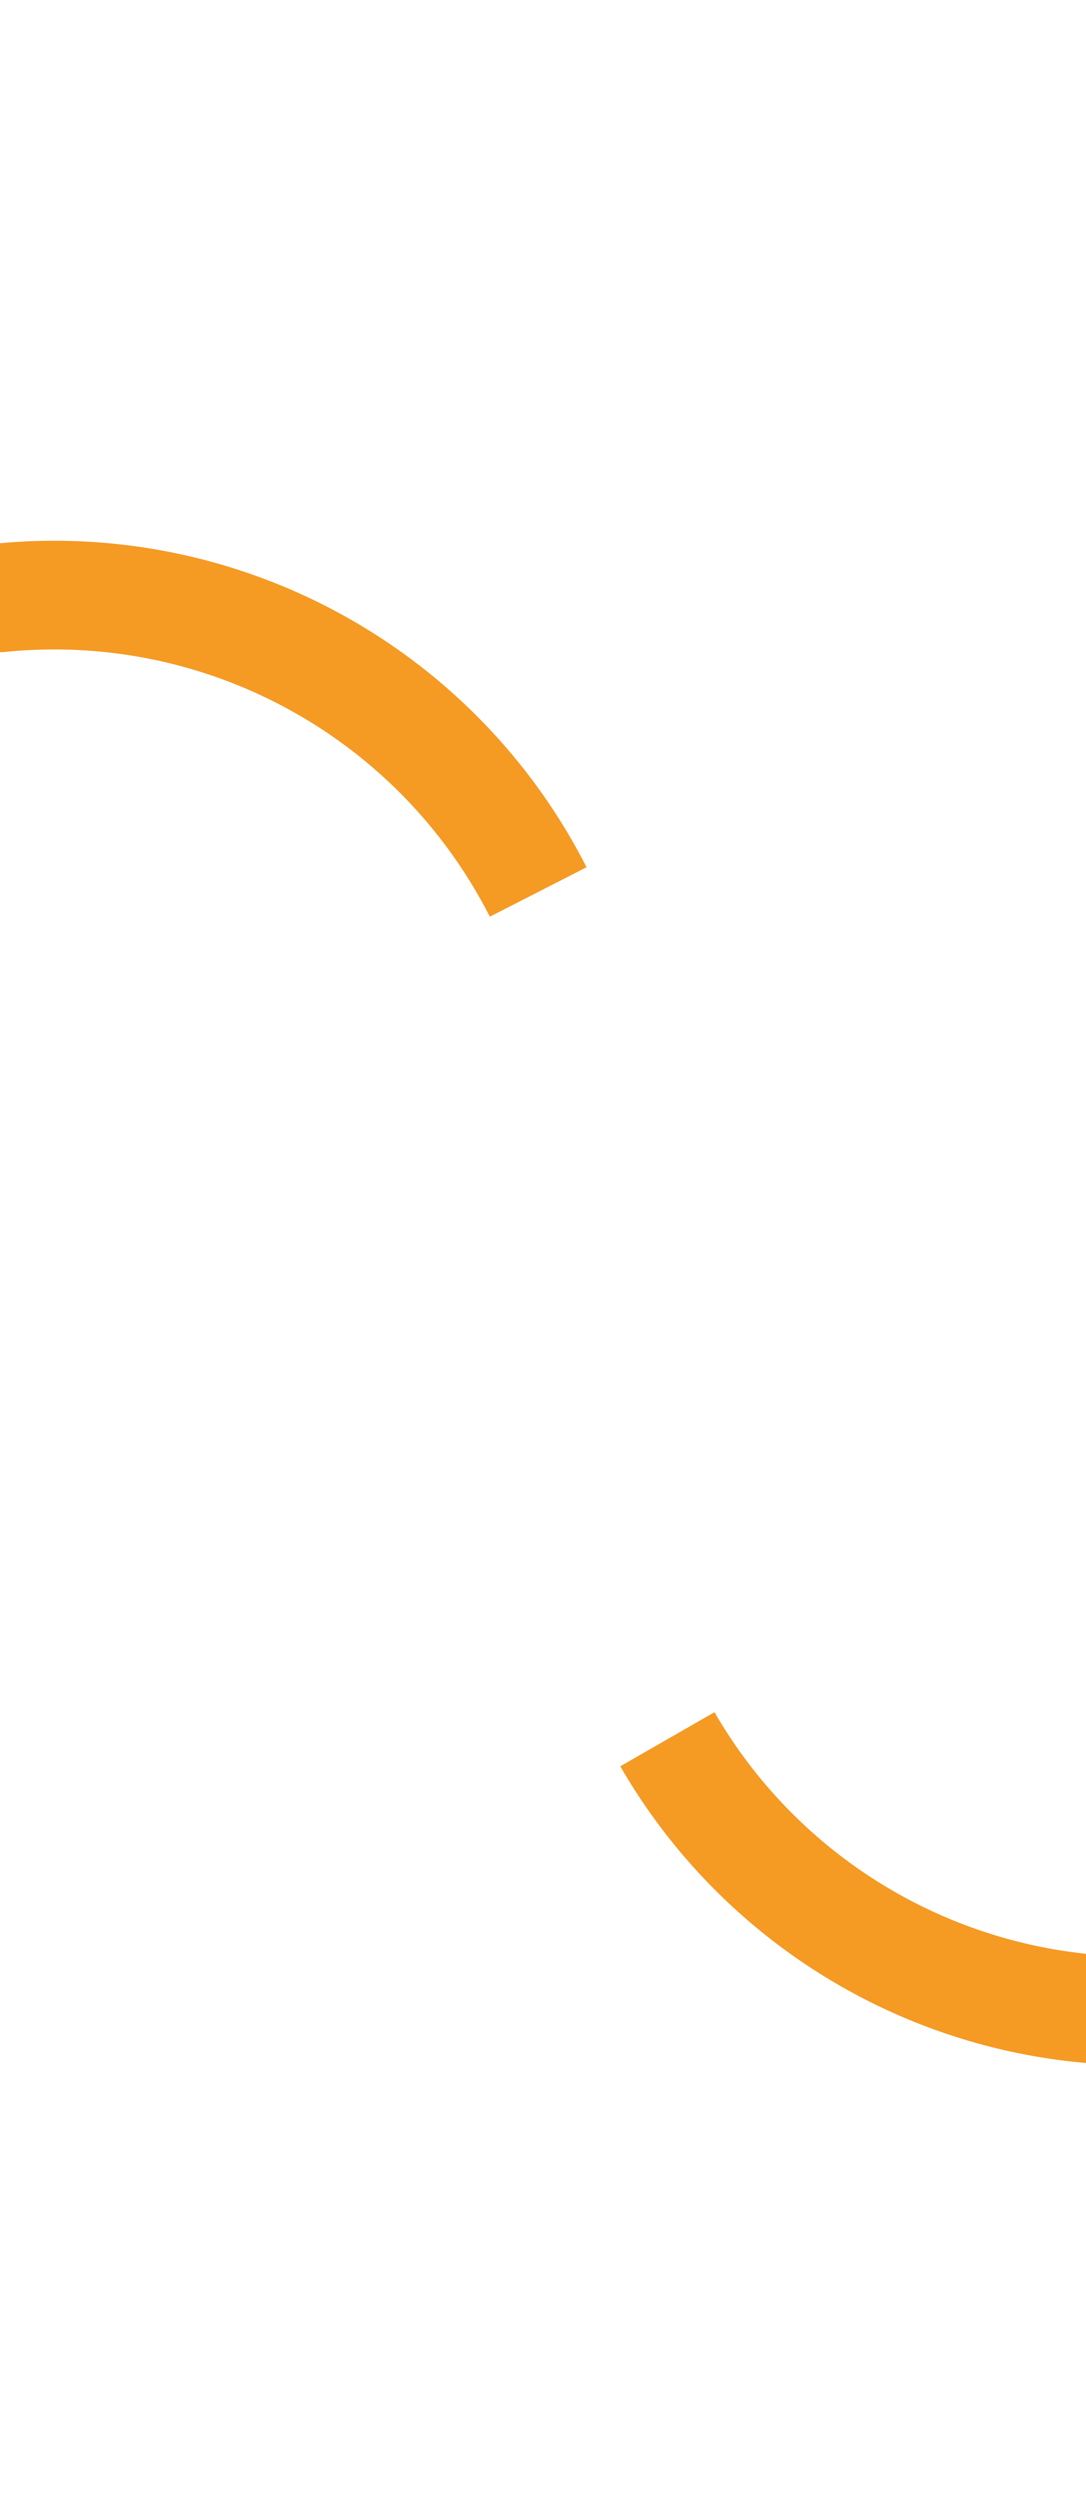 ﻿<?xml version="1.0" encoding="utf-8"?>
<svg version="1.1" xmlns:xlink="http://www.w3.org/1999/xlink" width="10px" height="23px" preserveAspectRatio="xMidYMin meet" viewBox="471 347  8 23" xmlns="http://www.w3.org/2000/svg">
  <path d="M 259 352.5  L 470 352.5  A 5 5 0 0 1 475.5 357.5 L 475.5 360  A 5 5 0 0 0 480.5 365.5 L 691 365.5  " stroke-width="1" stroke-dasharray="17,8" stroke="#f59a23" fill="none" />
  <path d="M 685.946 360.854  L 690.593 365.5  L 685.946 370.146  L 686.654 370.854  L 691.654 365.854  L 692.007 365.5  L 691.654 365.146  L 686.654 360.146  L 685.946 360.854  Z " fill-rule="nonzero" fill="#f59a23" stroke="none" />
</svg>